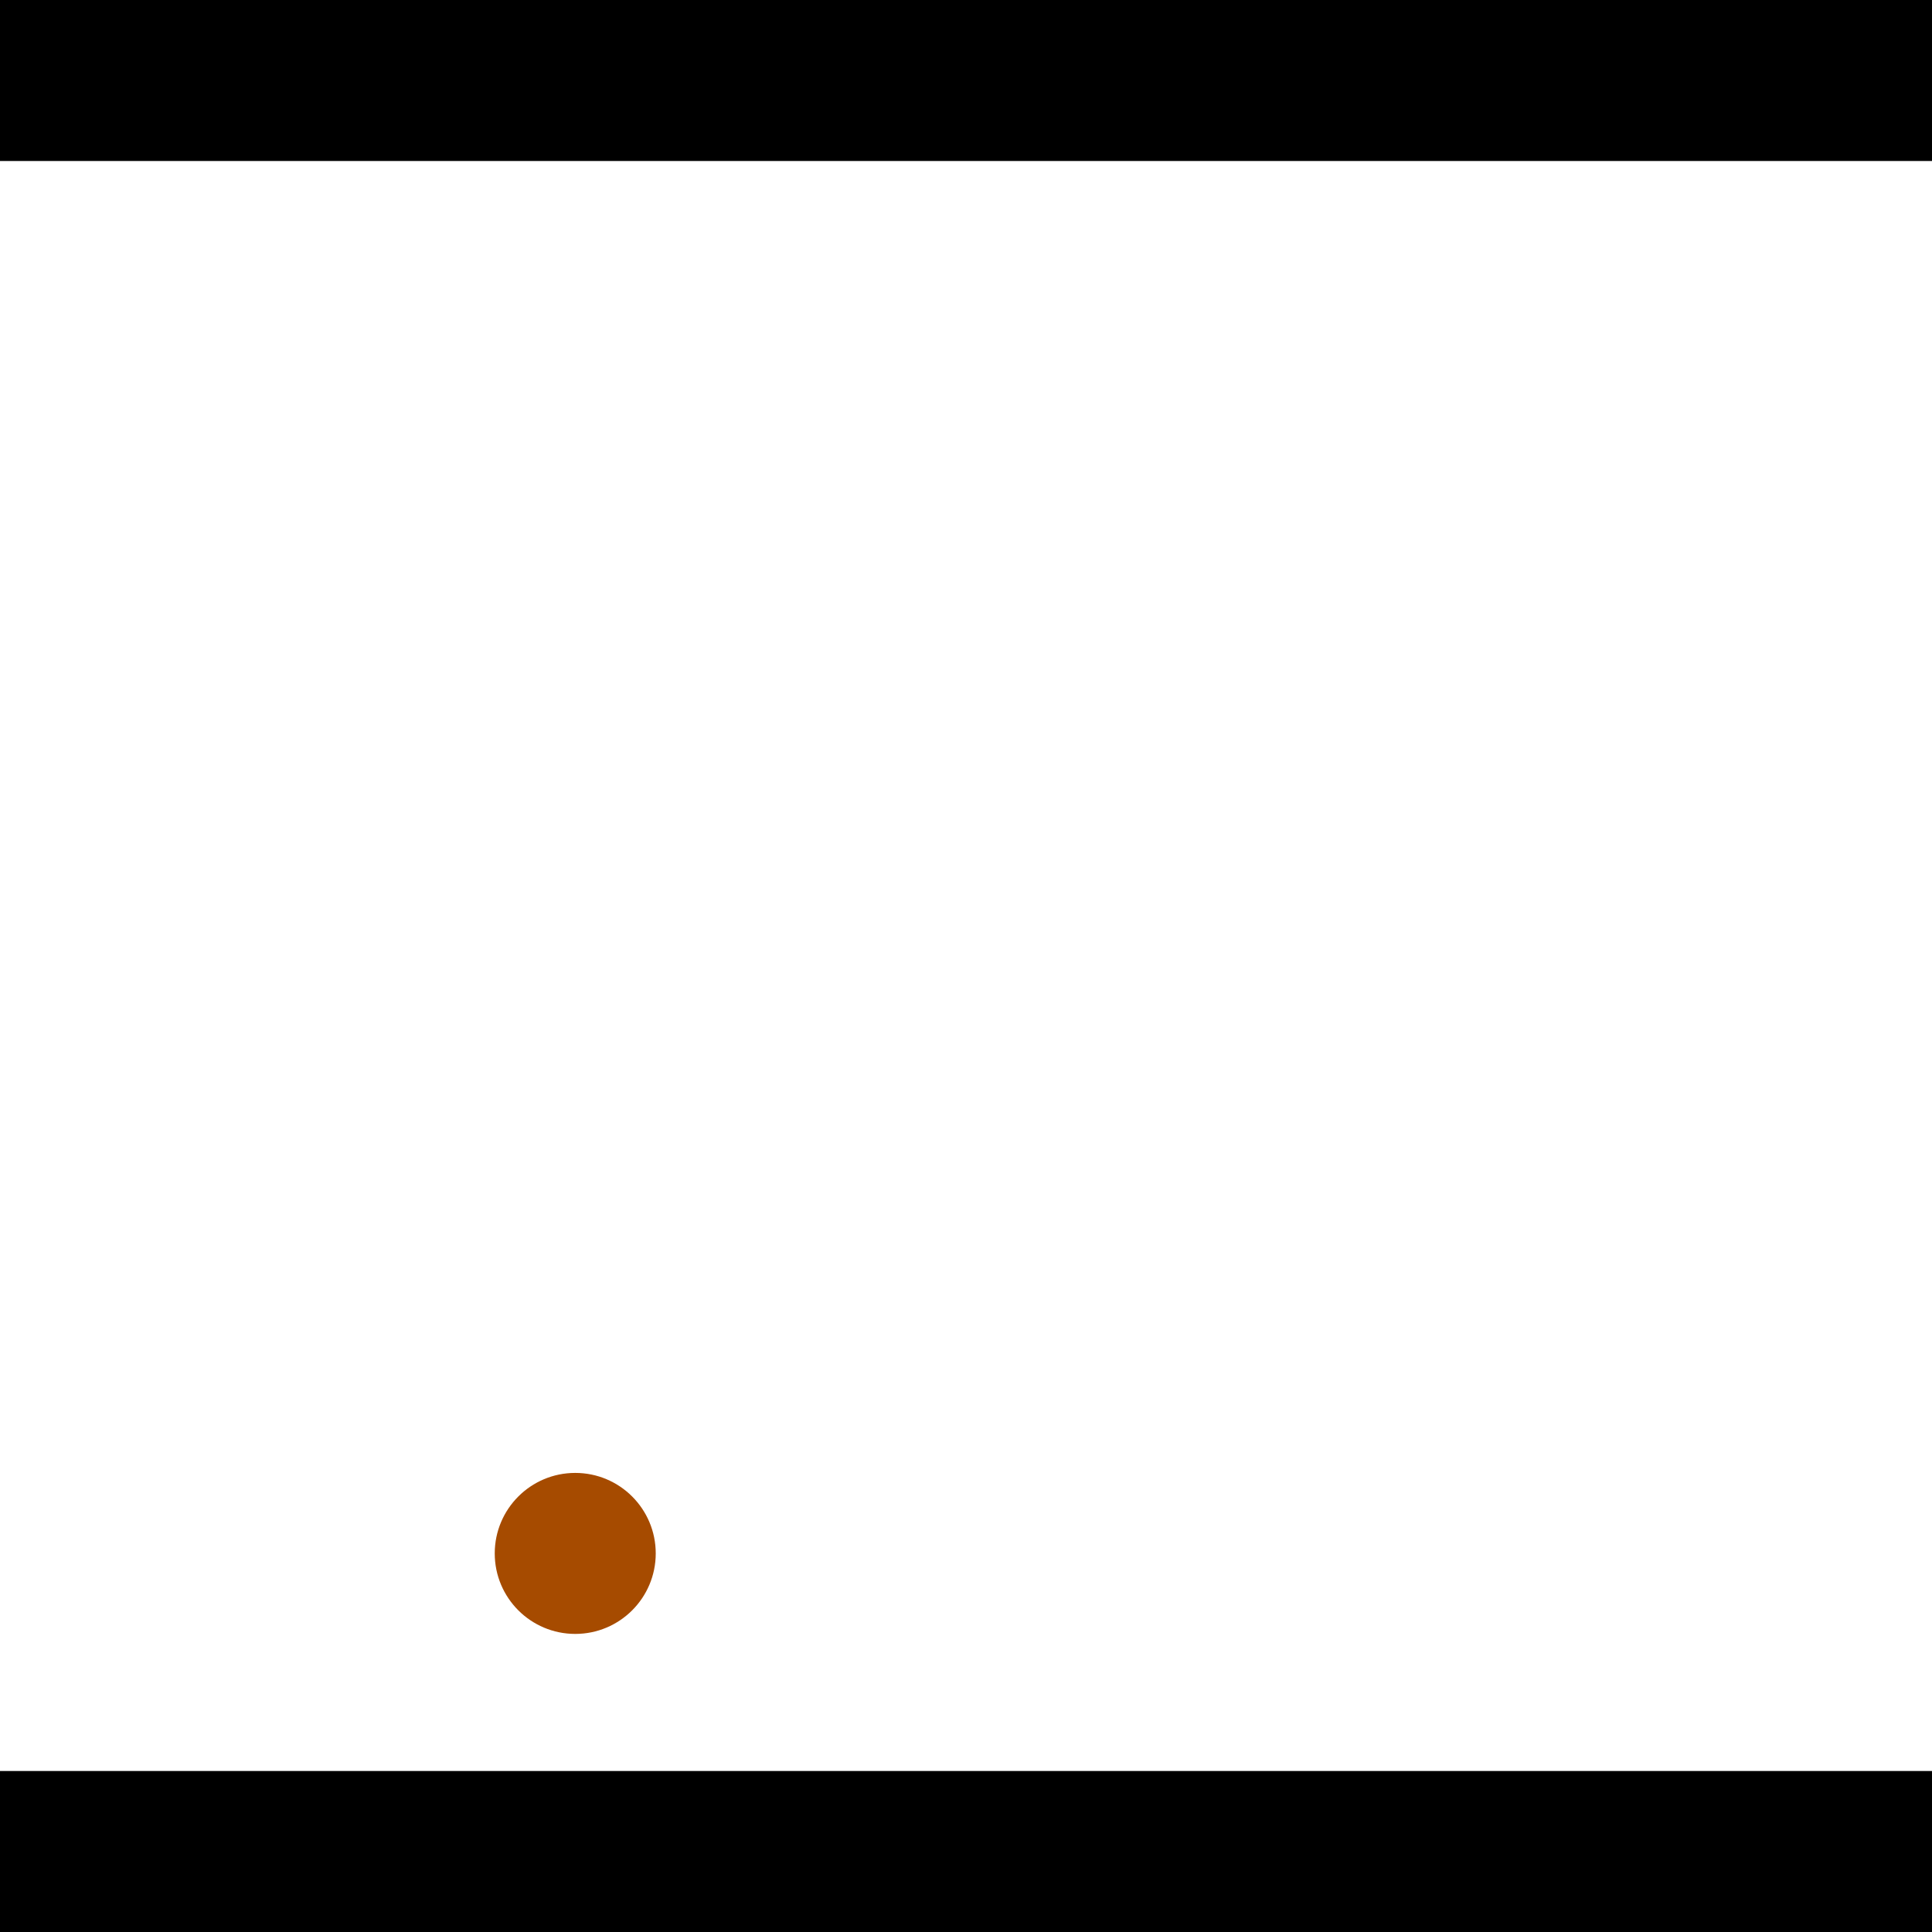 <?xml version="1.0" encoding="utf-8"?> <!-- Generator: Adobe Illustrator 13.0.0, SVG Export Plug-In . SVG Version: 6.00 Build 14948)  --> <svg version="1.2" baseProfile="tiny" id="Layer_1" xmlns="http://www.w3.org/2000/svg" xmlns:xlink="http://www.w3.org/1999/xlink" x="0px" y="0px" width="512px" height="512px" viewBox="0 0 512 512" xml:space="preserve">
<rect x="0" y="0" width="512" height="512" fill="#333333" stroke="none"/>
<polygon points="0,0 512,0 512,512 0,512" style="fill:#ffffff; stroke:#000000;stroke-width:0"/>
<polygon points="-53.984,426.29 -68.467,466.423 -271.296,393.224 -256.813,353.091" style="fill:#006363; stroke:#000000;stroke-width:0"/>
<circle fill="#006363" stroke="#006363" stroke-width="0" cx="-61.225" cy="446.357" r="21.333"/>
<circle fill="#006363" stroke="#006363" stroke-width="0" cx="-264.055" cy="373.157" r="21.333"/>
<polygon points="700.66,383.657 661.781,366.083 748.428,174.383 787.308,191.957" style="fill:#006363; stroke:#000000;stroke-width:0"/>
<circle fill="#006363" stroke="#006363" stroke-width="0" cx="681.221" cy="374.87" r="21.333"/>
<circle fill="#006363" stroke="#006363" stroke-width="0" cx="767.868" cy="183.17" r="21.333"/>
<polygon points="1256,469.333 256,1469.33 -744,469.333" style="fill:#000000; stroke:#000000;stroke-width:0"/>
<polygon points="-744,42.667 256,-957.333 1256,42.667" style="fill:#000000; stroke:#000000;stroke-width:0"/>
<circle fill="#a64b00" stroke="#a64b00" stroke-width="0" cx="-61.225" cy="446.357" r="21.333"/>
<circle fill="#a64b00" stroke="#a64b00" stroke-width="0" cx="-264.055" cy="373.157" r="21.333"/>
<circle fill="#a64b00" stroke="#a64b00" stroke-width="0" cx="681.221" cy="374.87" r="21.333"/>
<circle fill="#a64b00" stroke="#a64b00" stroke-width="0" cx="767.868" cy="183.17" r="21.333"/>
<circle fill="#a64b00" stroke="#a64b00" stroke-width="0" cx="152.444" cy="411.671" r="21.333"/>
</svg>

